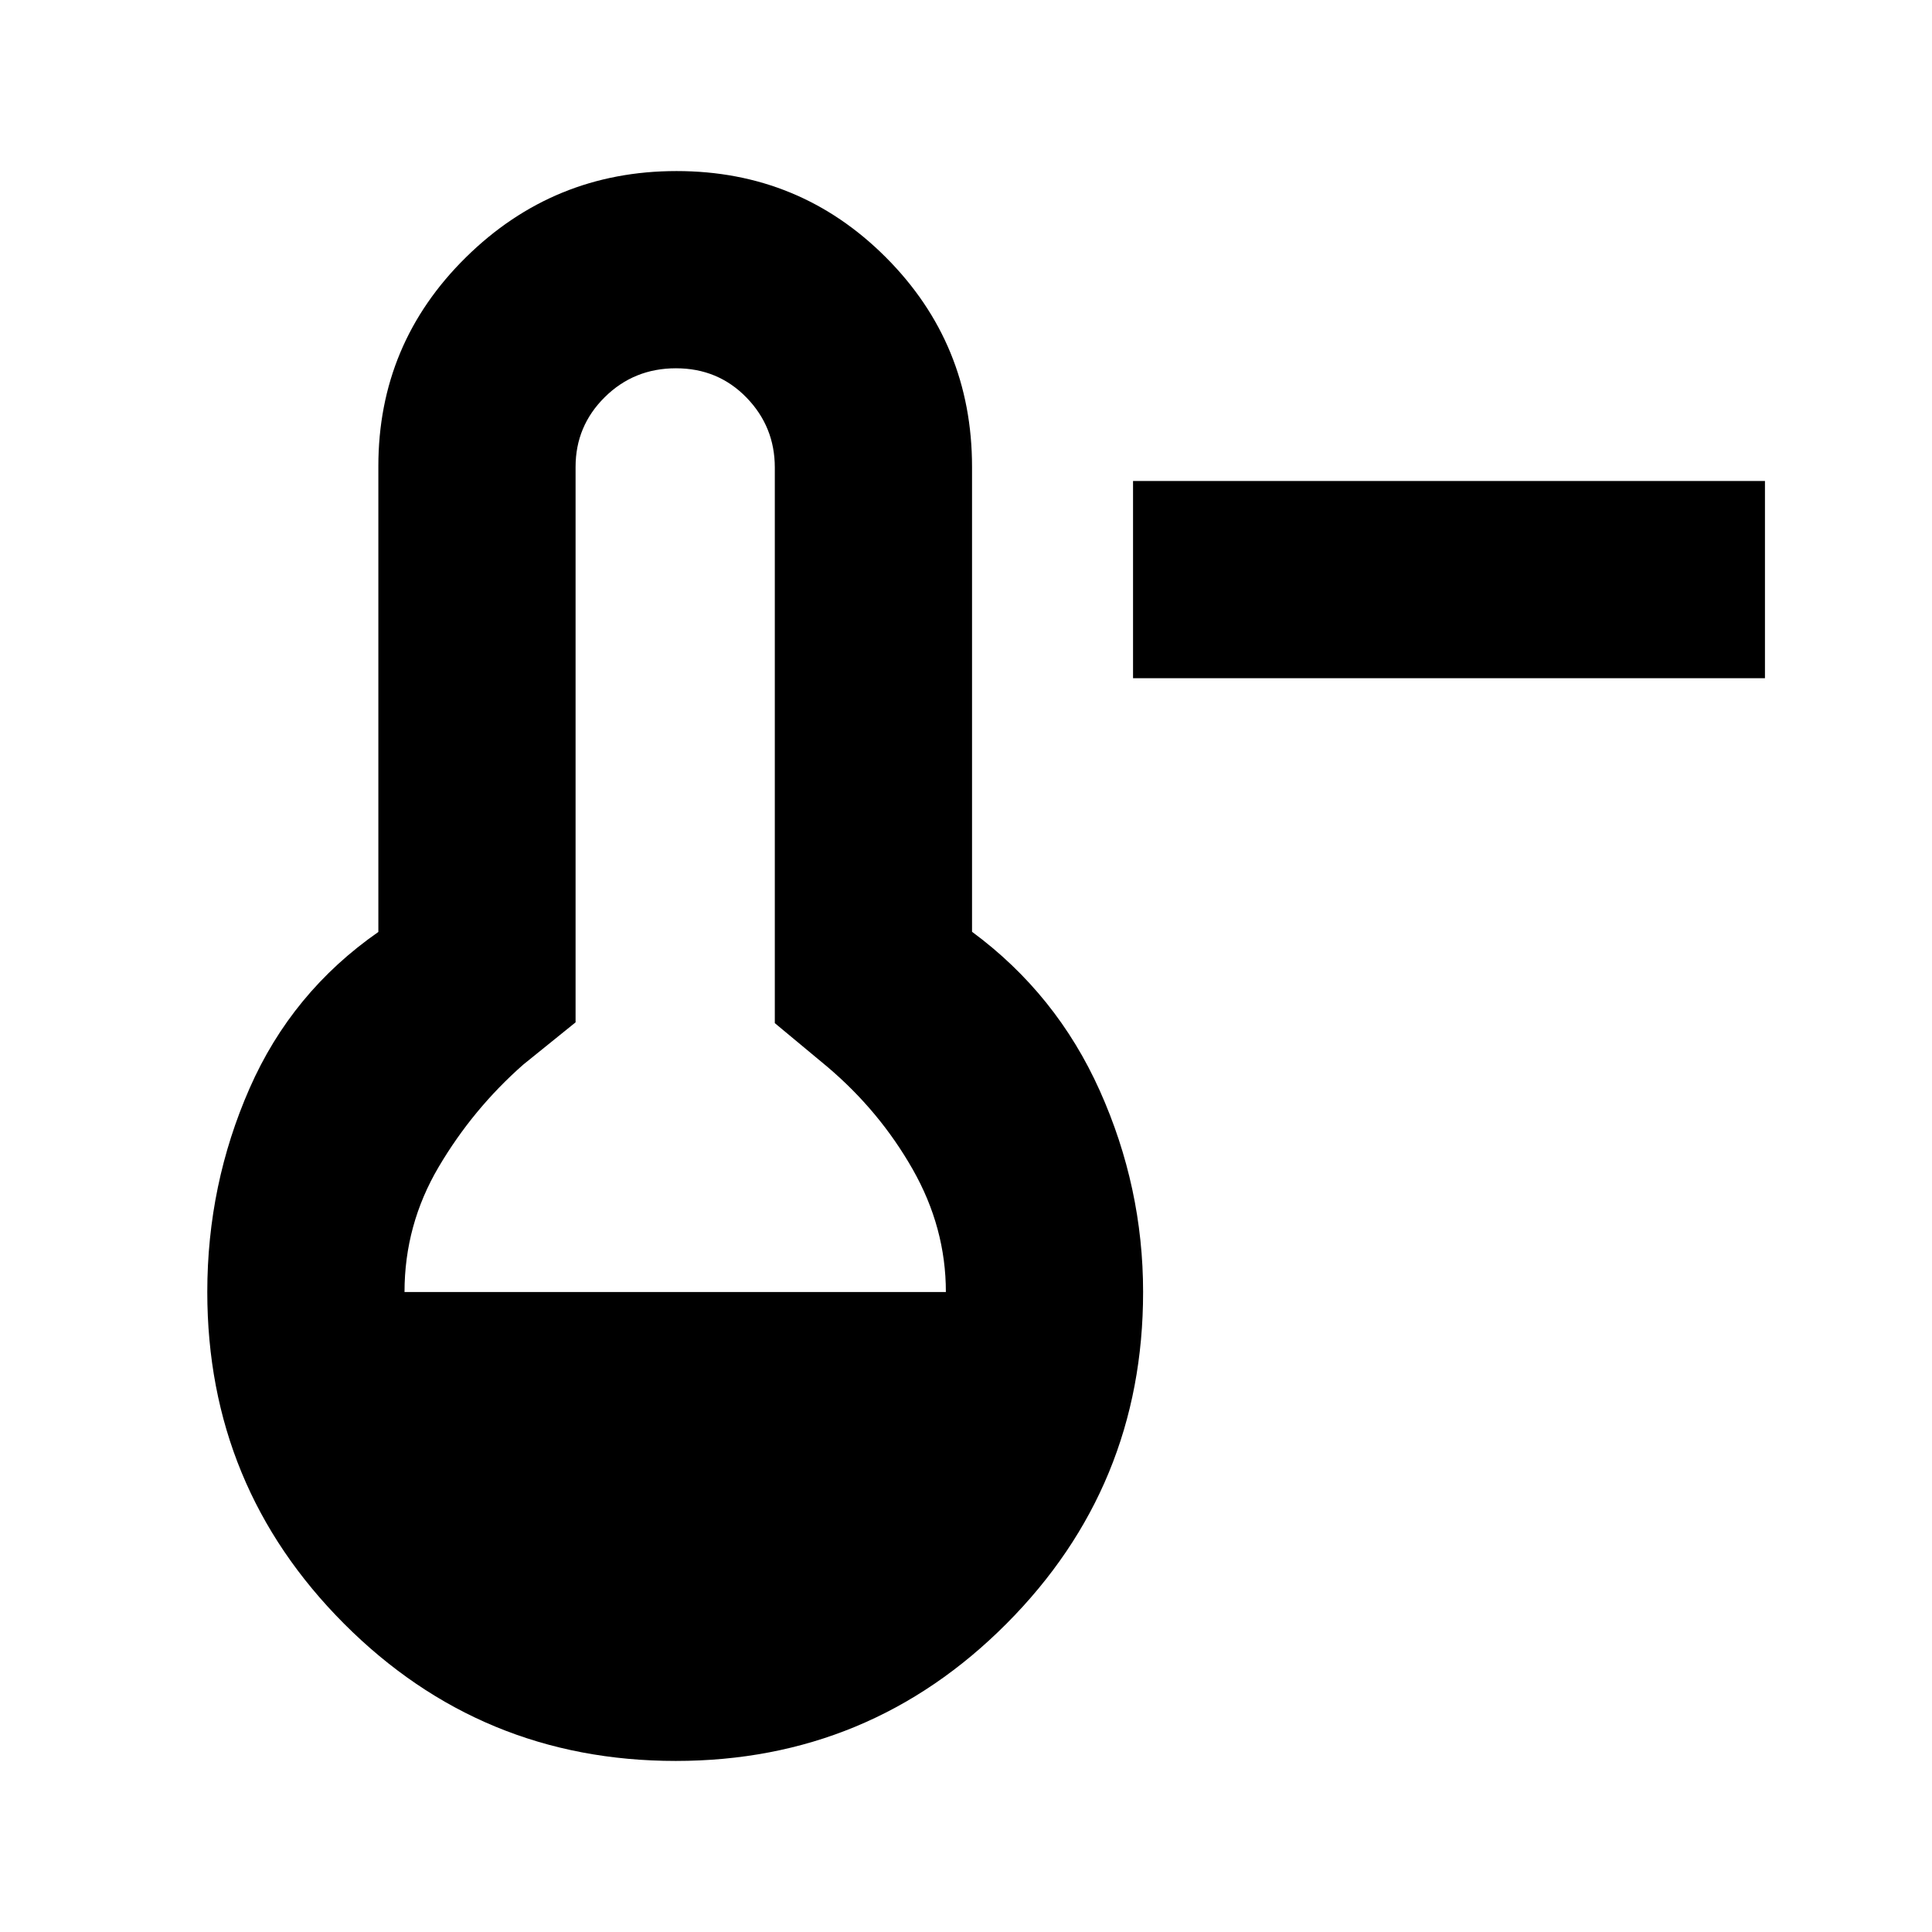 <svg xmlns="http://www.w3.org/2000/svg" height="20" viewBox="0 -960 960 960" width="20"><path d="M563-623v-98h314v98H563ZM335.77-85q-96.78 0-164.78-68.15Q103-221.3 103-318q0-53.37 21-101.18 21-47.82 64-77.73v-231.42q0-60.92 43.5-103.8Q275-875 336.18-875q61.17 0 104 42.87Q483-789.25 483-728v231q42 31 63.5 79T568-318q0 96.7-67.93 164.85Q432.15-85 335.77-85ZM201-318h269q0-32-16.5-61T411-430l-26-21.61v-276.08q0-20.31-14.12-34.81-14.13-14.5-35-14.5-20.88 0-35.38 14.35Q286-748.3 286-728v276l-26 21q-25 22-42 50.8-17 28.79-17 62.2Z"/></svg>